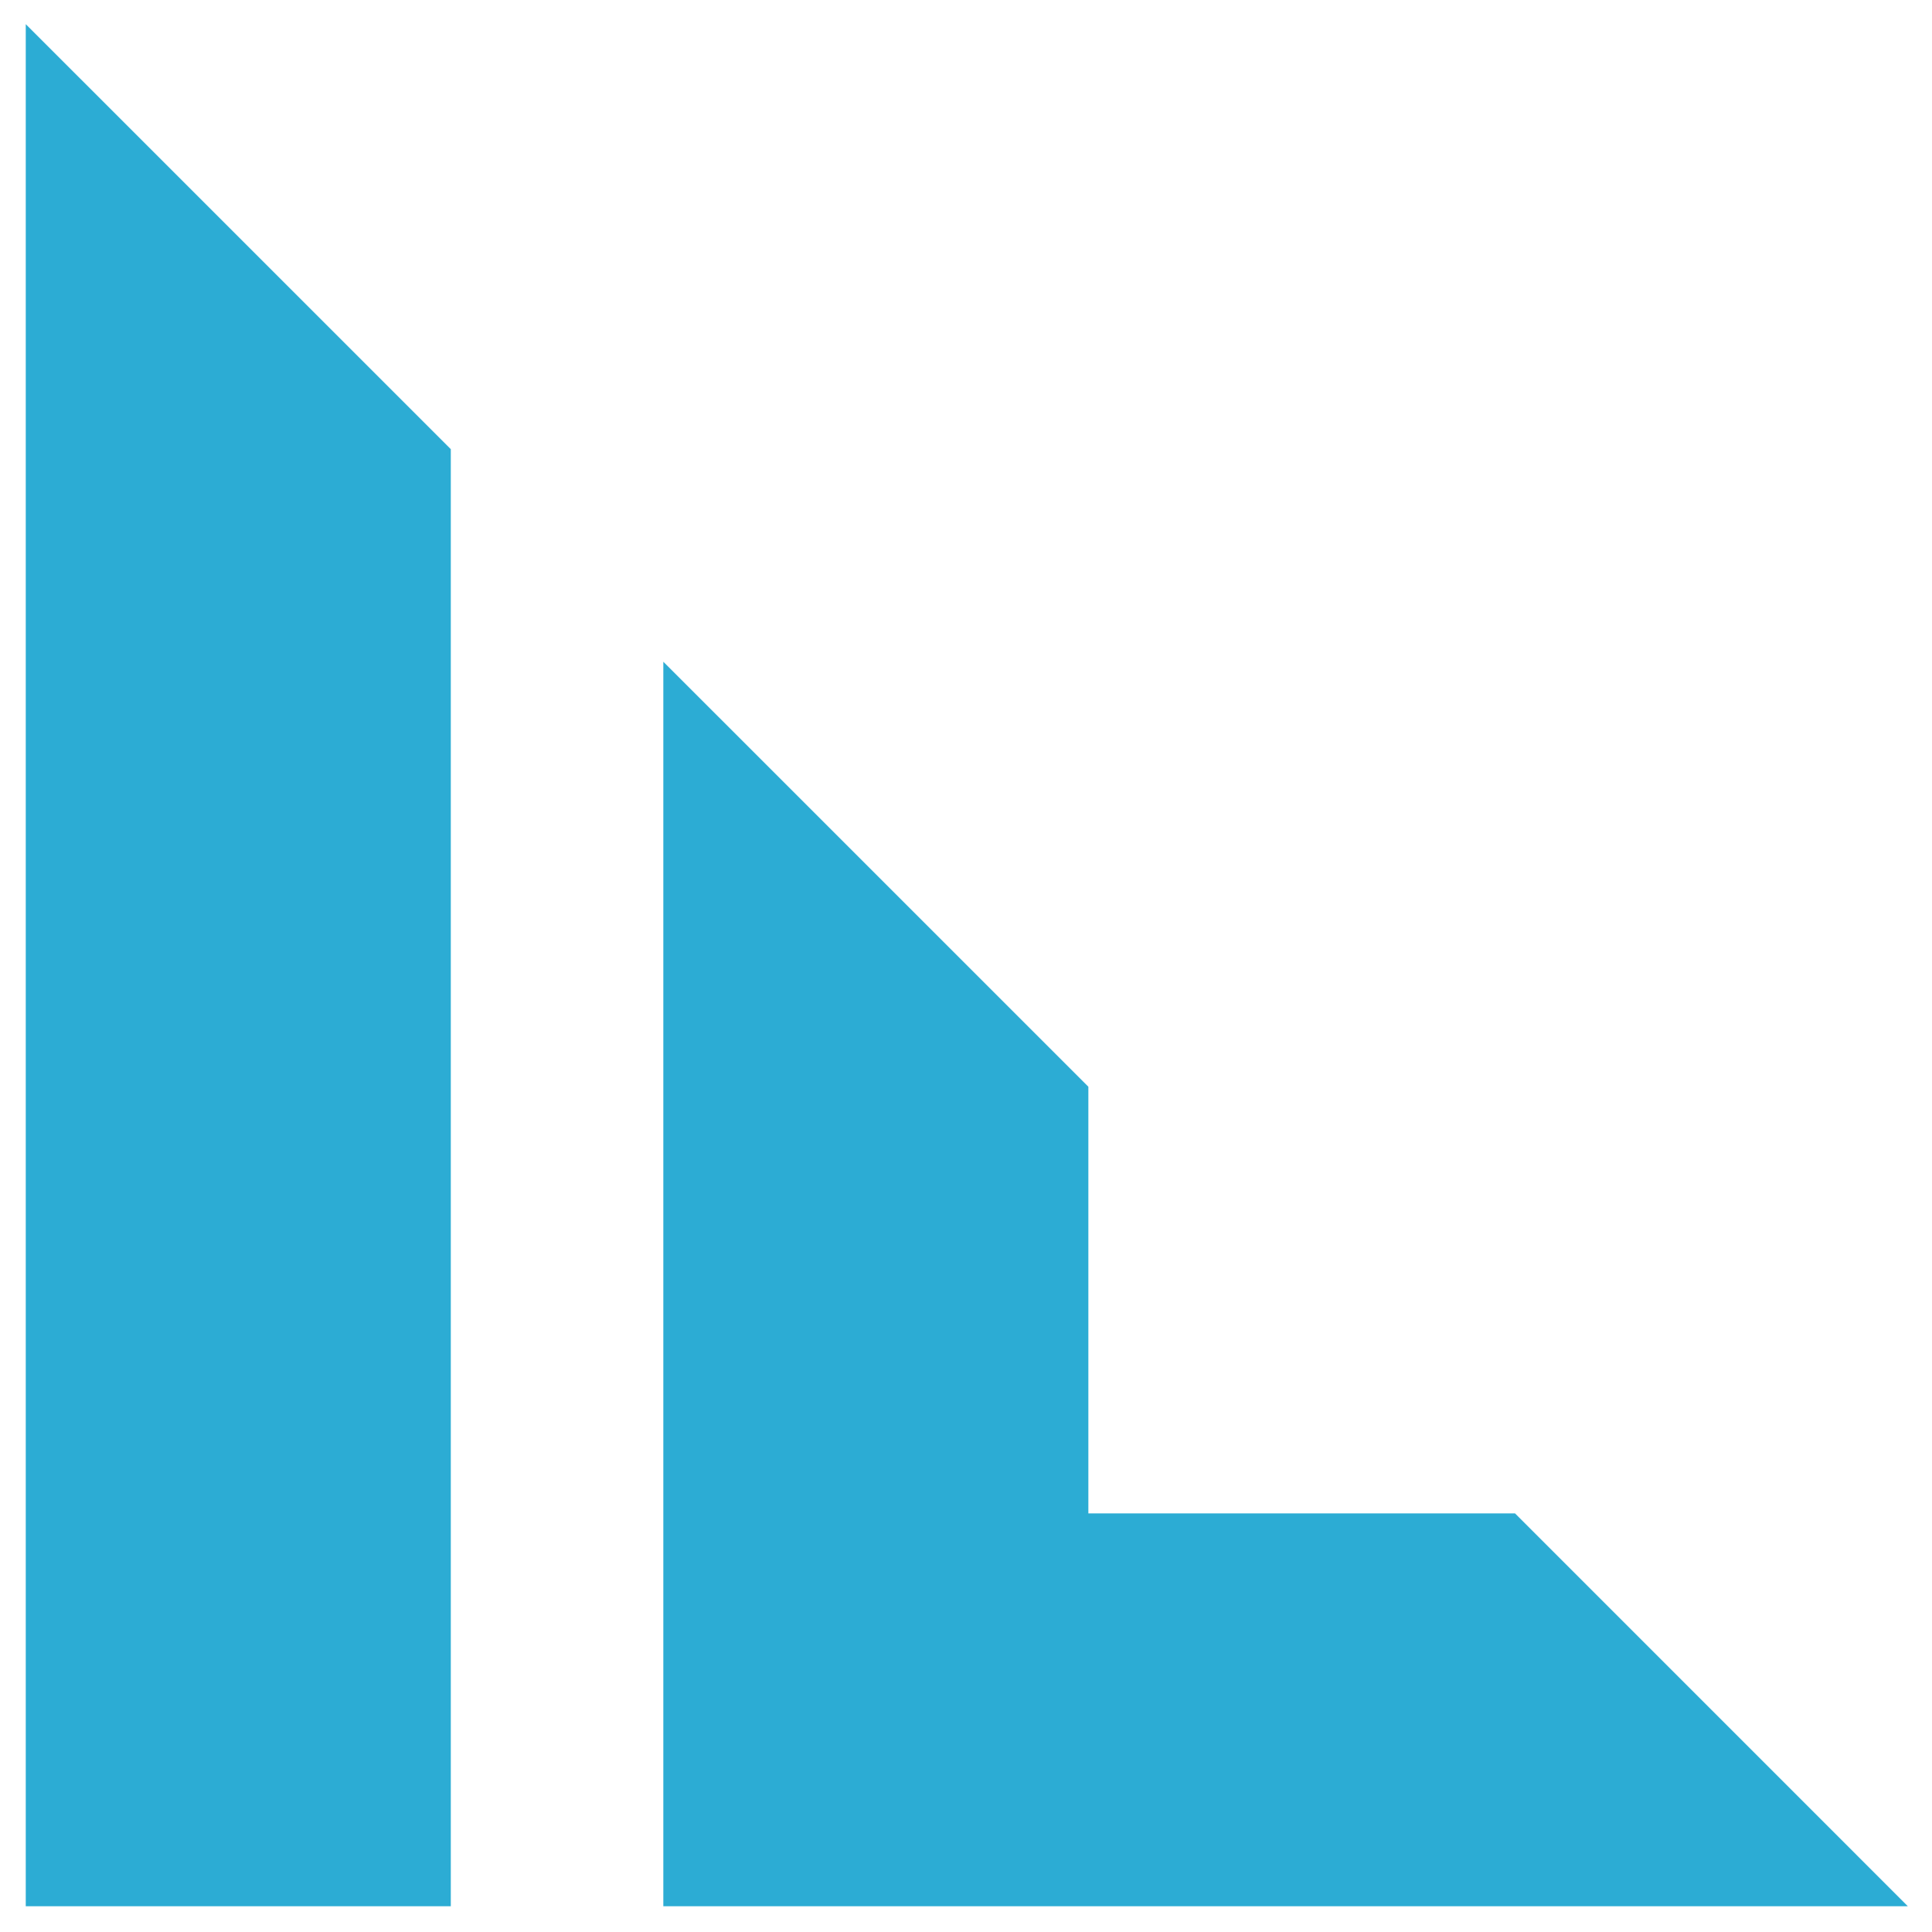 <svg xmlns="http://www.w3.org/2000/svg" width="600" height="600" viewBox="0 0 600 600" version="1.1"><path d="" stroke="none" fill="#30acd4" fill-rule="evenodd"/><path d="M 8 299.753 L 8 592 74 592 L 140 592 140 365.747 L 140 139.494 74 73.500 L 8 7.506 8 299.753 M 206 398.753 L 206 592 399.247 592 L 592.494 592 531.500 531 L 470.506 470 404.253 470 L 338 470 338 403.747 L 338 337.494 272 271.500 L 206 205.506 206 398.753" stroke="none" fill="#2cacd4" fill-rule="evenodd"/></svg>